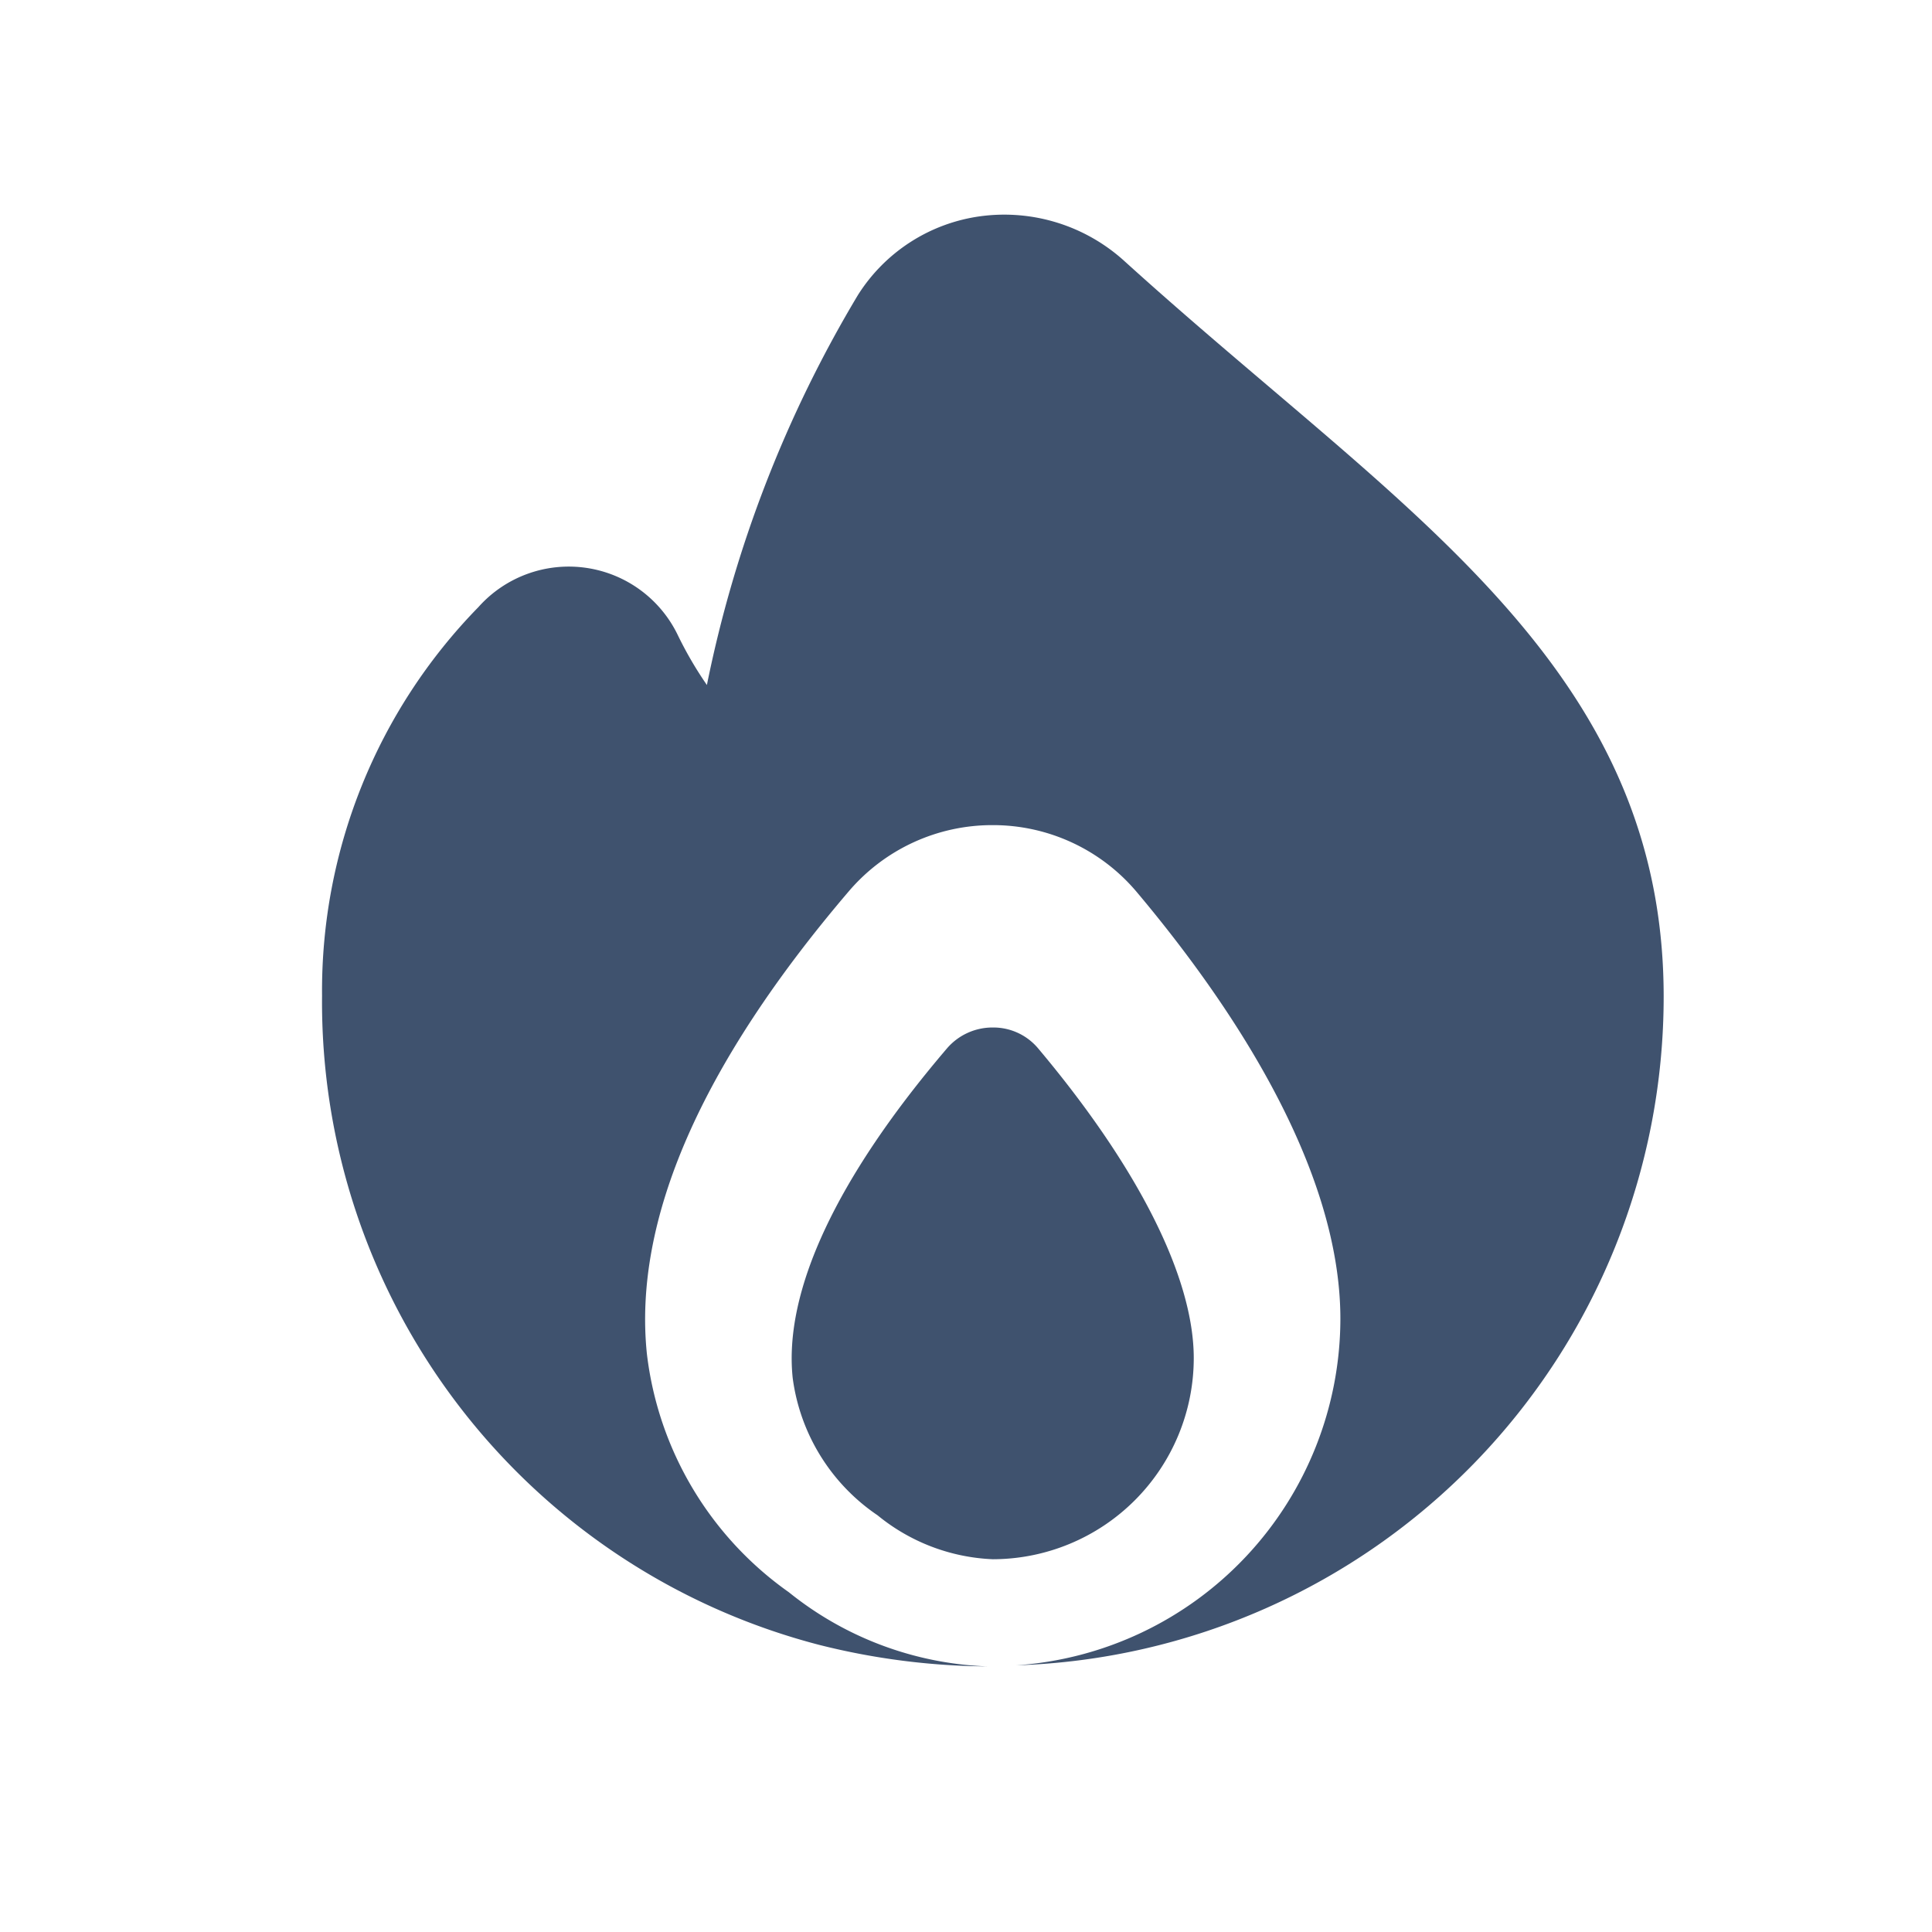 <svg xmlns="http://www.w3.org/2000/svg" xmlns:xlink="http://www.w3.org/1999/xlink" width="36" height="36" viewBox="0 0 36 36">
  <defs>
    <clipPath id="clip-path">
      <rect id="矩形_9882" data-name="矩形 9882" width="36" height="36" transform="translate(552 738)" fill="#fff"/>
    </clipPath>
  </defs>
  <g id="蒙版组_34" data-name="蒙版组 34" transform="translate(-552 -738)" clip-path="url(#clip-path)">
    <g id="flame" transform="translate(557.086 741.998)">
      <path id="路径_25464" data-name="路径 25464" d="M15.746,18.254c0-1.5-1.031-3.55-2.9-5.773A1.088,1.088,0,0,0,12,12.092h0a1.117,1.117,0,0,0-.854.391h0C9.1,14.88,8.1,17,8.273,18.625a3.668,3.668,0,0,0,1.582,2.557A3.622,3.622,0,0,0,12,22a3.75,3.75,0,0,0,3.746-3.746Z" transform="translate(1.412 3.056)" fill="#3f526e"/>
      <path id="路径_25465" data-name="路径 25465" d="M18.631,3.269c-.886-.753-1.816-1.542-2.763-2.4A3.328,3.328,0,0,0,13.186.031,3.21,3.21,0,0,0,10.9,1.5,22.987,22.987,0,0,0,8.086,8.766a7.027,7.027,0,0,1-.537-.919,2.255,2.255,0,0,0-3.72-.533A10.224,10.224,0,0,0,.915,14.553a12.377,12.377,0,0,0,9.268,12.1,13.135,13.135,0,0,0,3.13.4,6.259,6.259,0,0,1-3.7-1.382A6.348,6.348,0,0,1,6.968,21.23c-.259-2.491,1.007-5.392,3.763-8.621h0a3.511,3.511,0,0,1,2.681-1.232h.011a3.5,3.5,0,0,1,2.667,1.24c1.734,2.06,3.8,5.113,3.8,7.96a6.481,6.481,0,0,1-6.042,6.456A12.464,12.464,0,0,0,25.914,14.56C25.909,9.453,22.536,6.589,18.631,3.269Z" transform="translate(0)" fill="#3f526e"/>
    </g>
  </g>
</svg>
